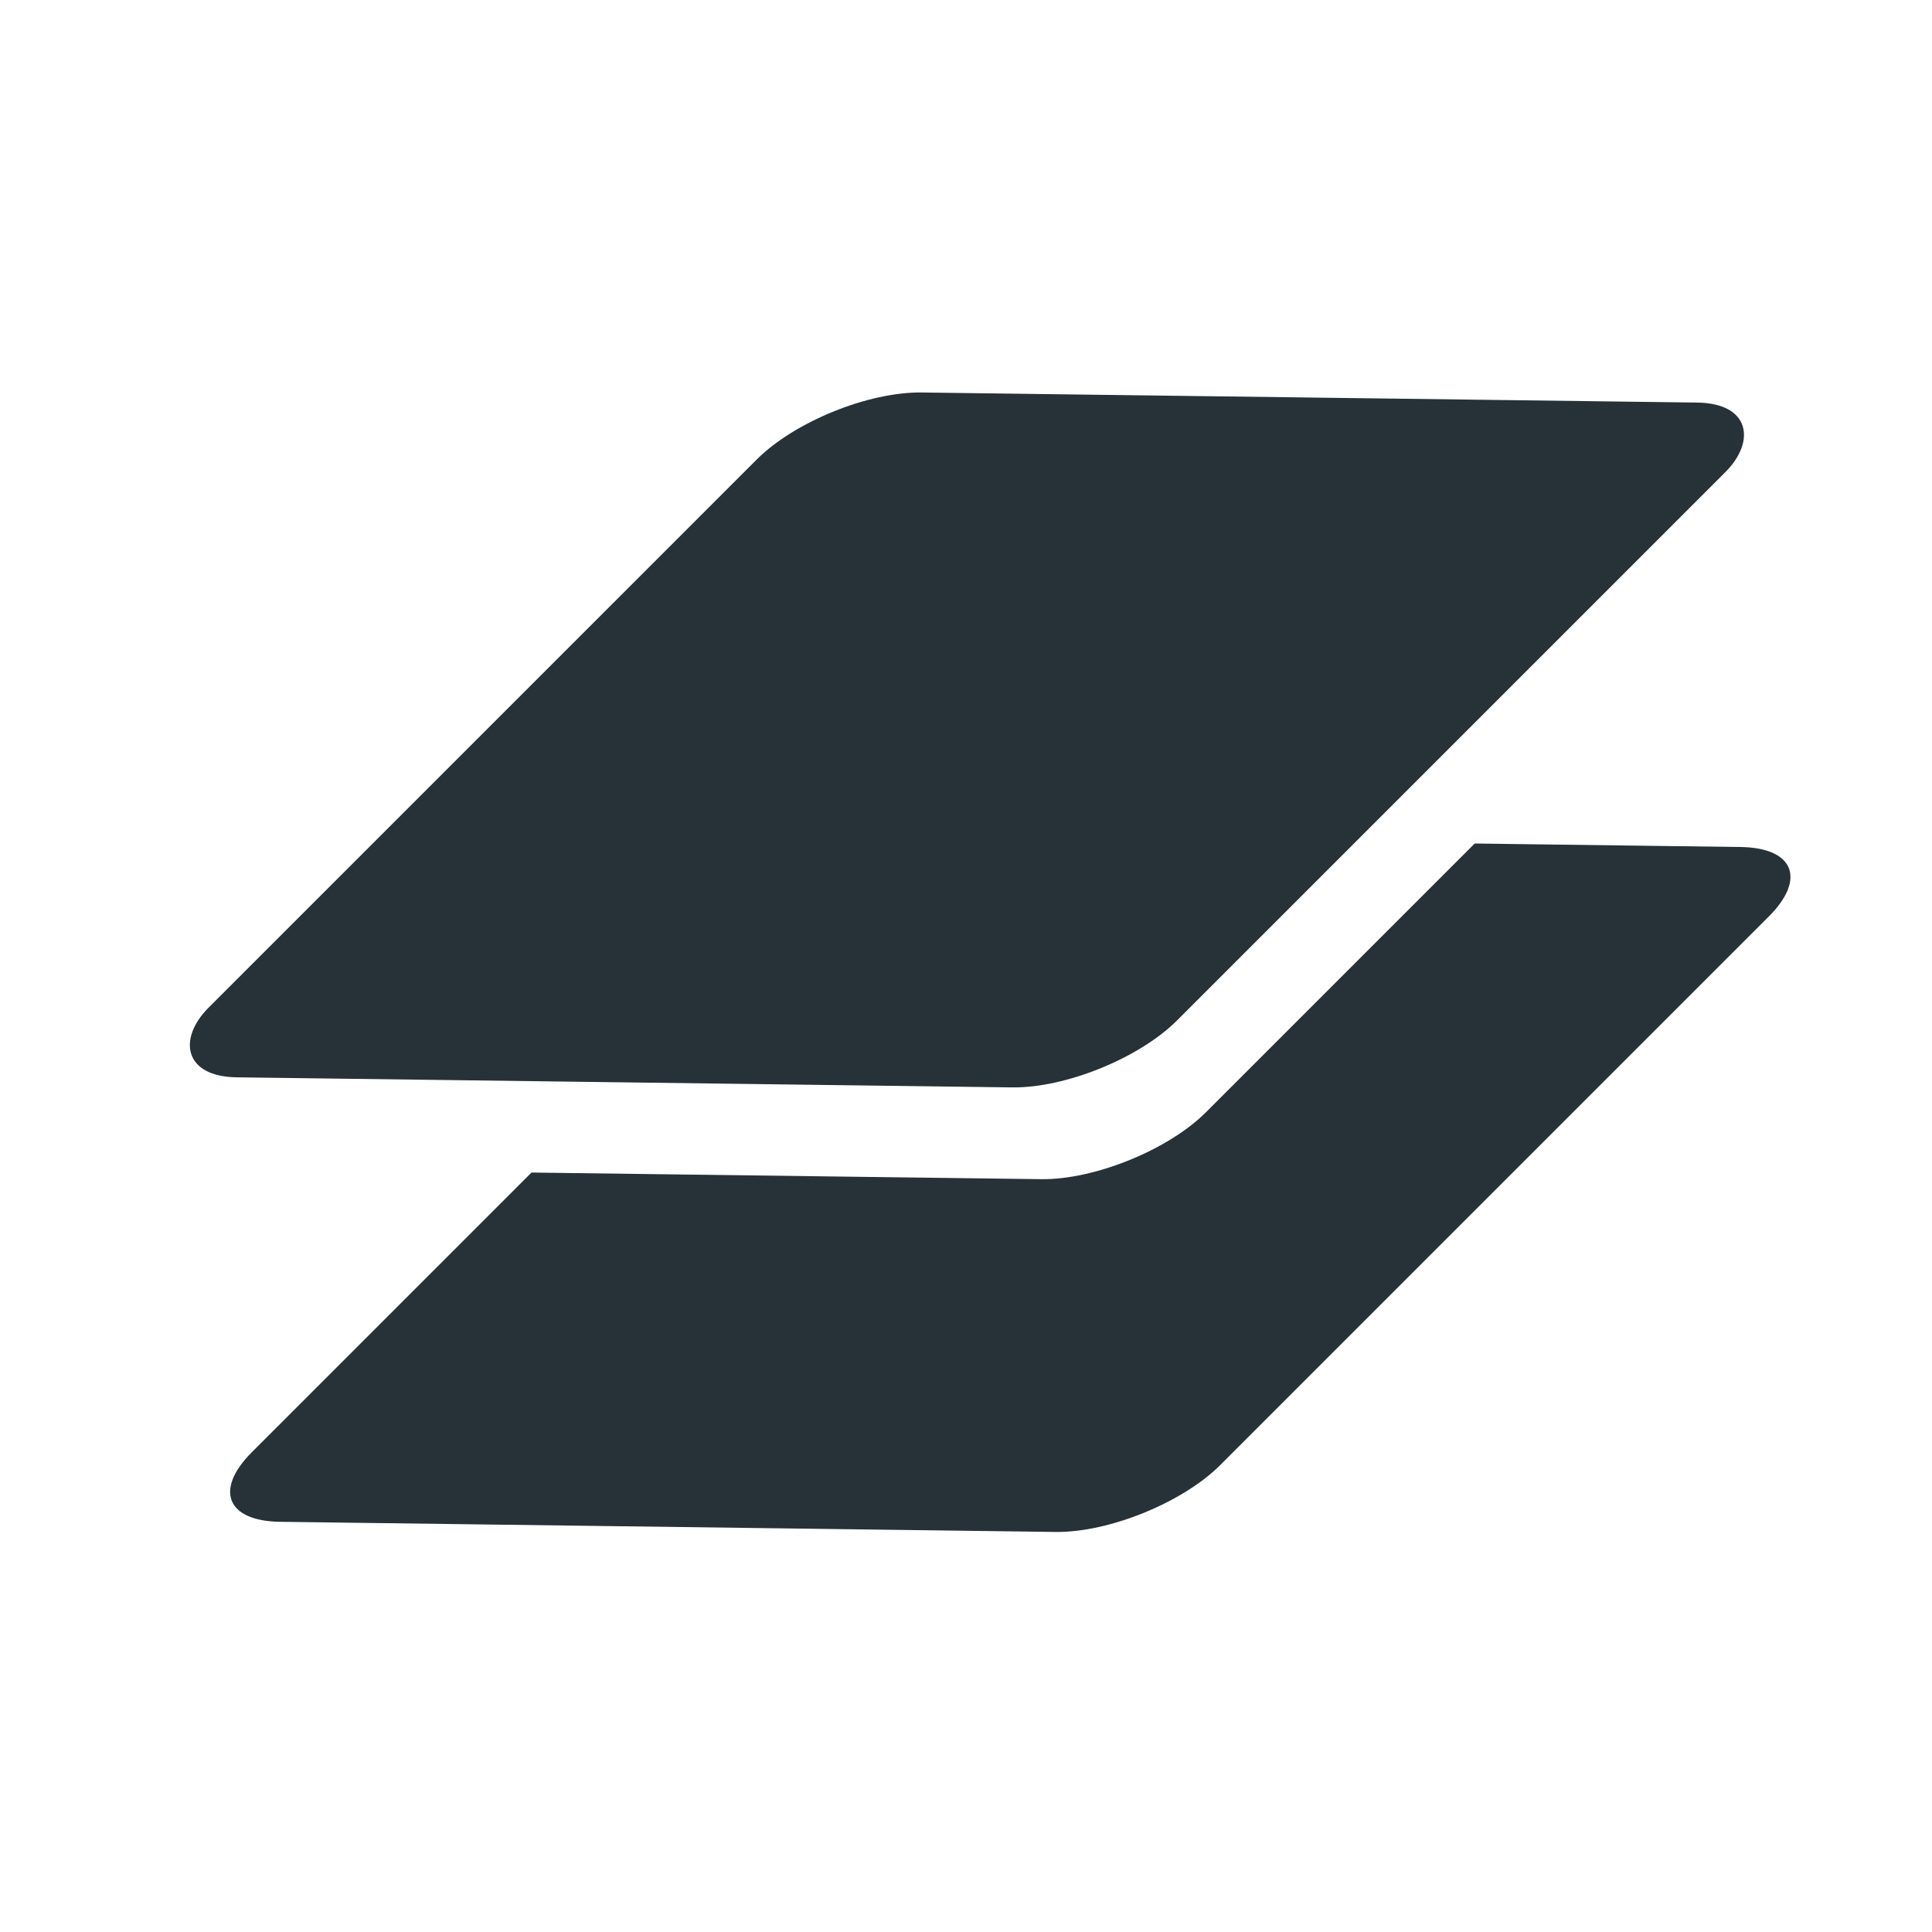 <svg width="400" height="400" viewBox="0 0 400 400" fill="none" xmlns="http://www.w3.org/2000/svg">
<rect width="400" height="400" rx="34" fill="white"/>
<g filter="url(#filter0_i_103_2)">
<path d="M165.668 183.142C173.478 175.332 188.763 169.117 199.808 169.262L360.344 171.363C371.388 171.508 374.01 177.957 366.2 185.767L252.674 299.293C244.864 307.103 229.579 313.318 218.534 313.173L57.998 311.072C46.953 310.927 44.332 304.478 52.142 296.668L165.668 183.142Z" fill="#263238"/>
</g>
<g filter="url(#filter1_d_103_2)">
<rect width="200.549" height="200.942" rx="20" transform="matrix(1 0.013 -0.707 0.707 177.088 95.722)" fill="white"/>
</g>
<g filter="url(#filter2_i_103_2)">
<rect width="200.549" height="200.549" rx="20" transform="matrix(1 0.013 -0.707 0.707 170.81 77)" fill="#263238"/>
</g>
<defs>
<filter id="filter0_i_103_2" x="47.645" y="169.259" width="323.052" height="147.916" filterUnits="userSpaceOnUse" color-interpolation-filters="sRGB">
<feFlood flood-opacity="0" result="BackgroundImageFix"/>
<feBlend mode="normal" in="SourceGraphic" in2="BackgroundImageFix" result="shape"/>
<feColorMatrix in="SourceAlpha" type="matrix" values="0 0 0 0 0 0 0 0 0 0 0 0 0 0 0 0 0 0 127 0" result="hardAlpha"/>
<feOffset dy="4"/>
<feGaussianBlur stdDeviation="2"/>
<feComposite in2="hardAlpha" operator="arithmetic" k2="-1" k3="1"/>
<feColorMatrix type="matrix" values="0 0 0 0 1 0 0 0 0 1 0 0 0 0 1 0 0 0 0.25 0"/>
<feBlend mode="normal" in2="shape" result="effect1_innerShadow_103_2"/>
</filter>
<filter id="filter1_d_103_2" x="40.645" y="95.981" width="331.33" height="152.194" filterUnits="userSpaceOnUse" color-interpolation-filters="sRGB">
<feFlood flood-opacity="0" result="BackgroundImageFix"/>
<feColorMatrix in="SourceAlpha" type="matrix" values="0 0 0 0 0 0 0 0 0 0 0 0 0 0 0 0 0 0 127 0" result="hardAlpha"/>
<feOffset dy="4"/>
<feGaussianBlur stdDeviation="2"/>
<feComposite in2="hardAlpha" operator="out"/>
<feColorMatrix type="matrix" values="0 0 0 0 1 0 0 0 0 1 0 0 0 0 1 0 0 0 0.25 0"/>
<feBlend mode="normal" in2="BackgroundImageFix" result="effect1_dropShadow_103_2"/>
<feBlend mode="normal" in="SourceGraphic" in2="effect1_dropShadow_103_2" result="shape"/>
</filter>
<filter id="filter2_i_103_2" x="38.645" y="77.259" width="323.052" height="147.916" filterUnits="userSpaceOnUse" color-interpolation-filters="sRGB">
<feFlood flood-opacity="0" result="BackgroundImageFix"/>
<feBlend mode="normal" in="SourceGraphic" in2="BackgroundImageFix" result="shape"/>
<feColorMatrix in="SourceAlpha" type="matrix" values="0 0 0 0 0 0 0 0 0 0 0 0 0 0 0 0 0 0 127 0" result="hardAlpha"/>
<feOffset dy="4"/>
<feGaussianBlur stdDeviation="2"/>
<feComposite in2="hardAlpha" operator="arithmetic" k2="-1" k3="1"/>
<feColorMatrix type="matrix" values="0 0 0 0 1 0 0 0 0 1 0 0 0 0 1 0 0 0 0.25 0"/>
<feBlend mode="normal" in2="shape" result="effect1_innerShadow_103_2"/>
</filter>
</defs>
</svg>
